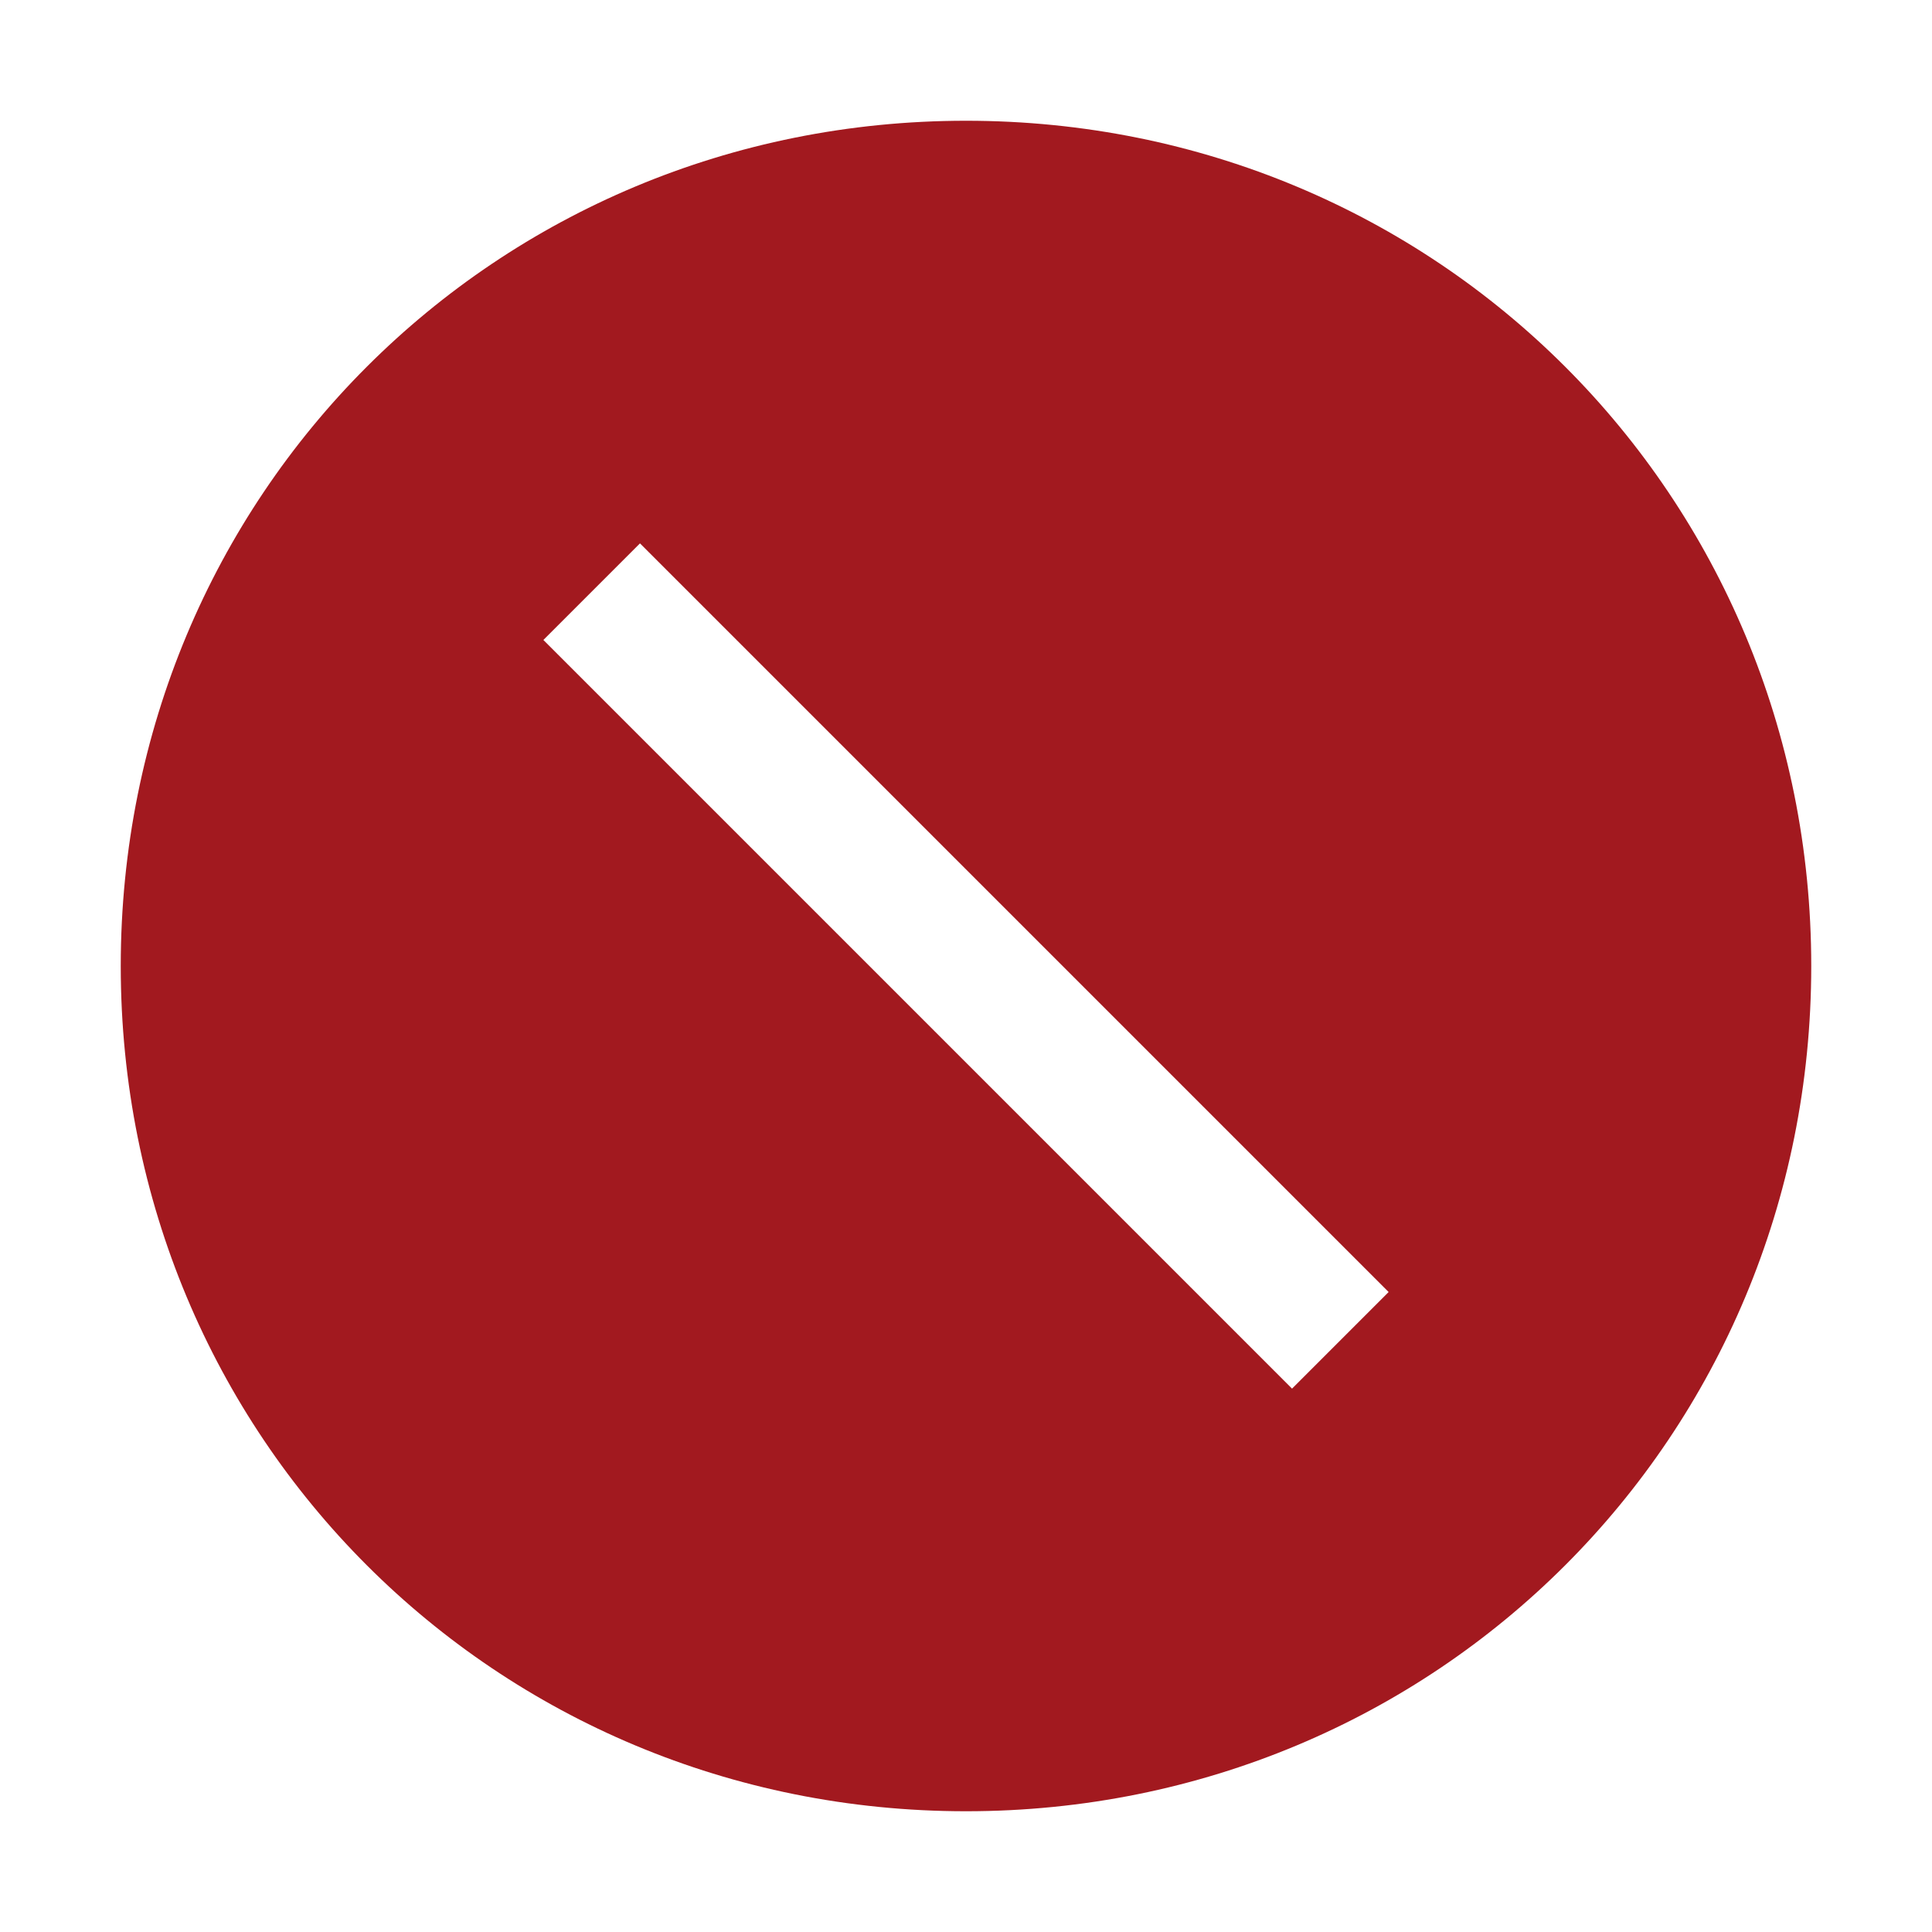 <svg xmlns="http://www.w3.org/2000/svg" xmlns:xlink="http://www.w3.org/1999/xlink" width="16" height="16" x="0" y="0" version="1.1" viewBox="0 0 16 16" xml:space="preserve" style="enable-background:new 0 0 16 16"><style type="text/css">.st0{fill:none}.st1{fill:#a2191f}.st2{fill:#fff;fill-opacity:0}</style><rect width="16" height="16" class="st0"/><path d="M8,1C4.1,1,1,4.1,1,8s3.1,7,7,7s7-3.1,7-7S11.9,1,8,1z M10.7,11.5L4.5,5.3l0.8-0.8l6.2,6.2L10.7,11.5z" class="st1"/><path d="M10.7,11.5L4.5,5.3l0.8-0.8l6.2,6.2L10.7,11.5z" class="st2"/></svg>